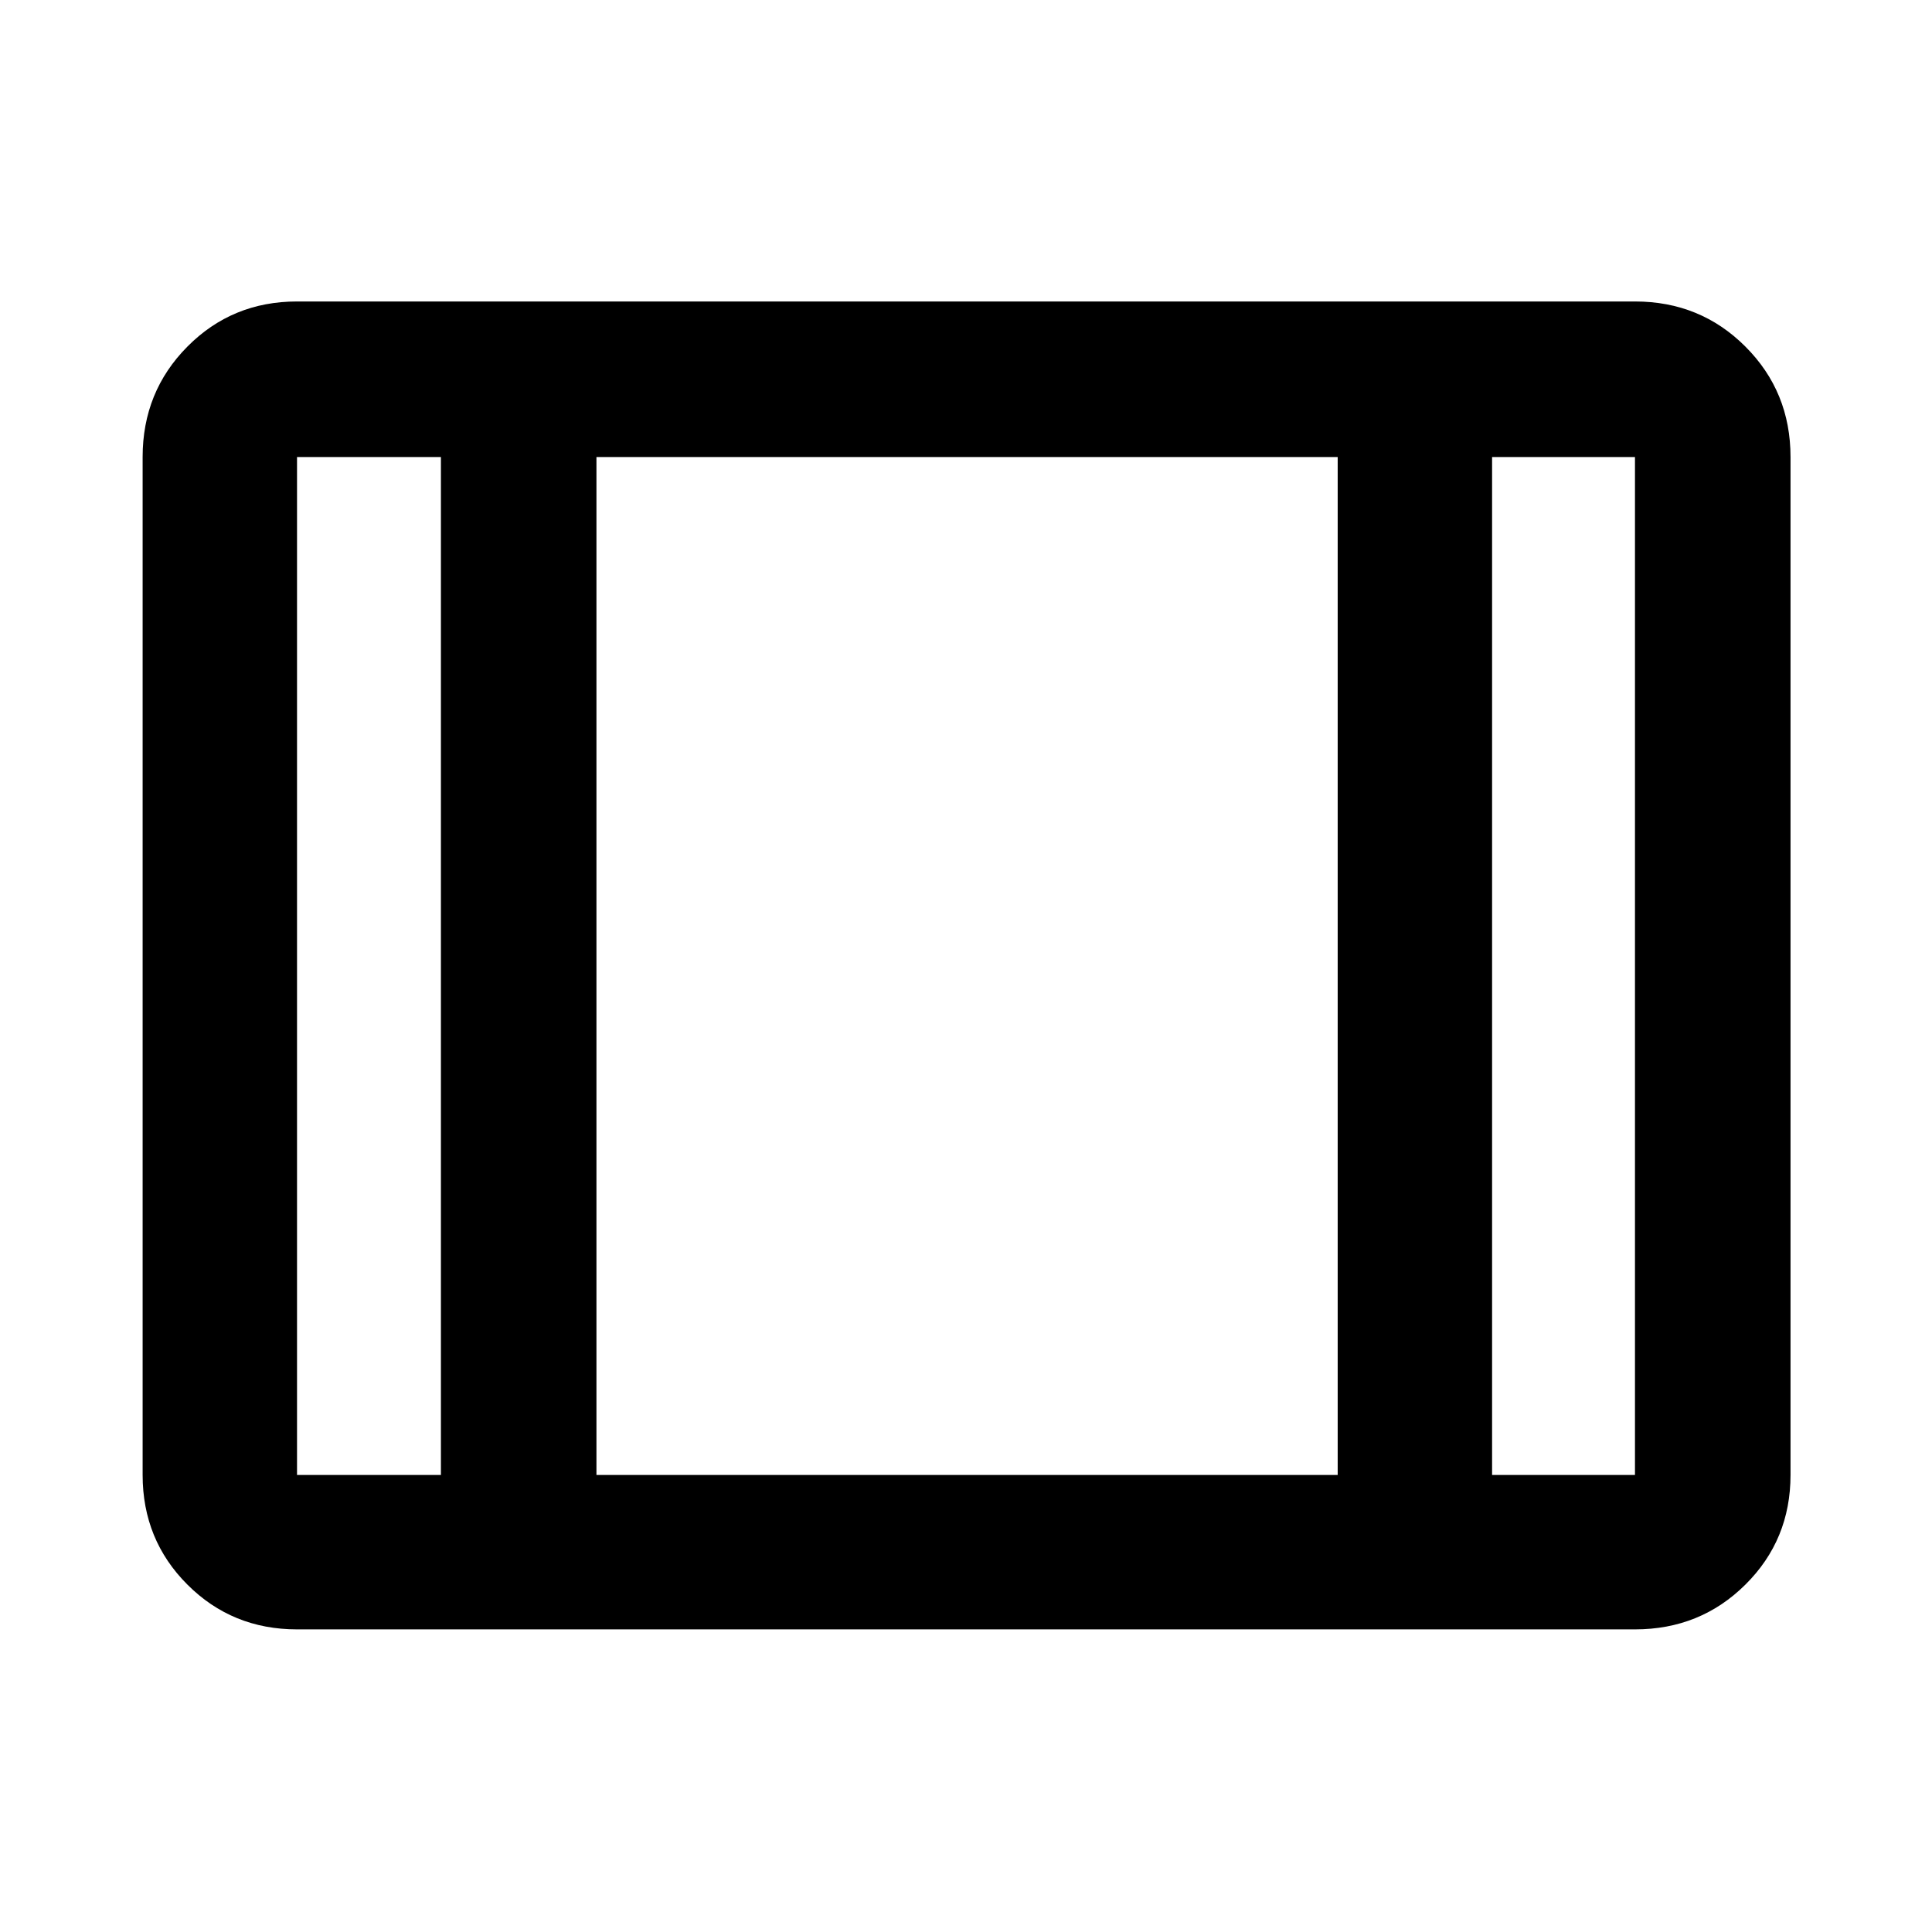 <svg xmlns="http://www.w3.org/2000/svg" height="48" viewBox="0 -960 960 960" width="48"><path d="M147.59-150.37q-32.23 0-54.47-22.25-22.25-22.24-22.25-54.47v-505.82q0-32.46 22.25-54.87 22.24-22.42 54.47-22.42h664.82q32.46 0 54.87 22.42 22.42 22.41 22.42 54.87v505.82q0 32.23-22.42 54.47-22.41 22.25-54.87 22.25H147.59Zm0-76.72h71.5v-505.82h-71.5v505.82Zm148.78 0h368.32v-505.82H296.37v505.82Zm445.04 0h71v-505.82h-71v505.82ZM296.37-732.91v505.82-505.82Z"/></svg>